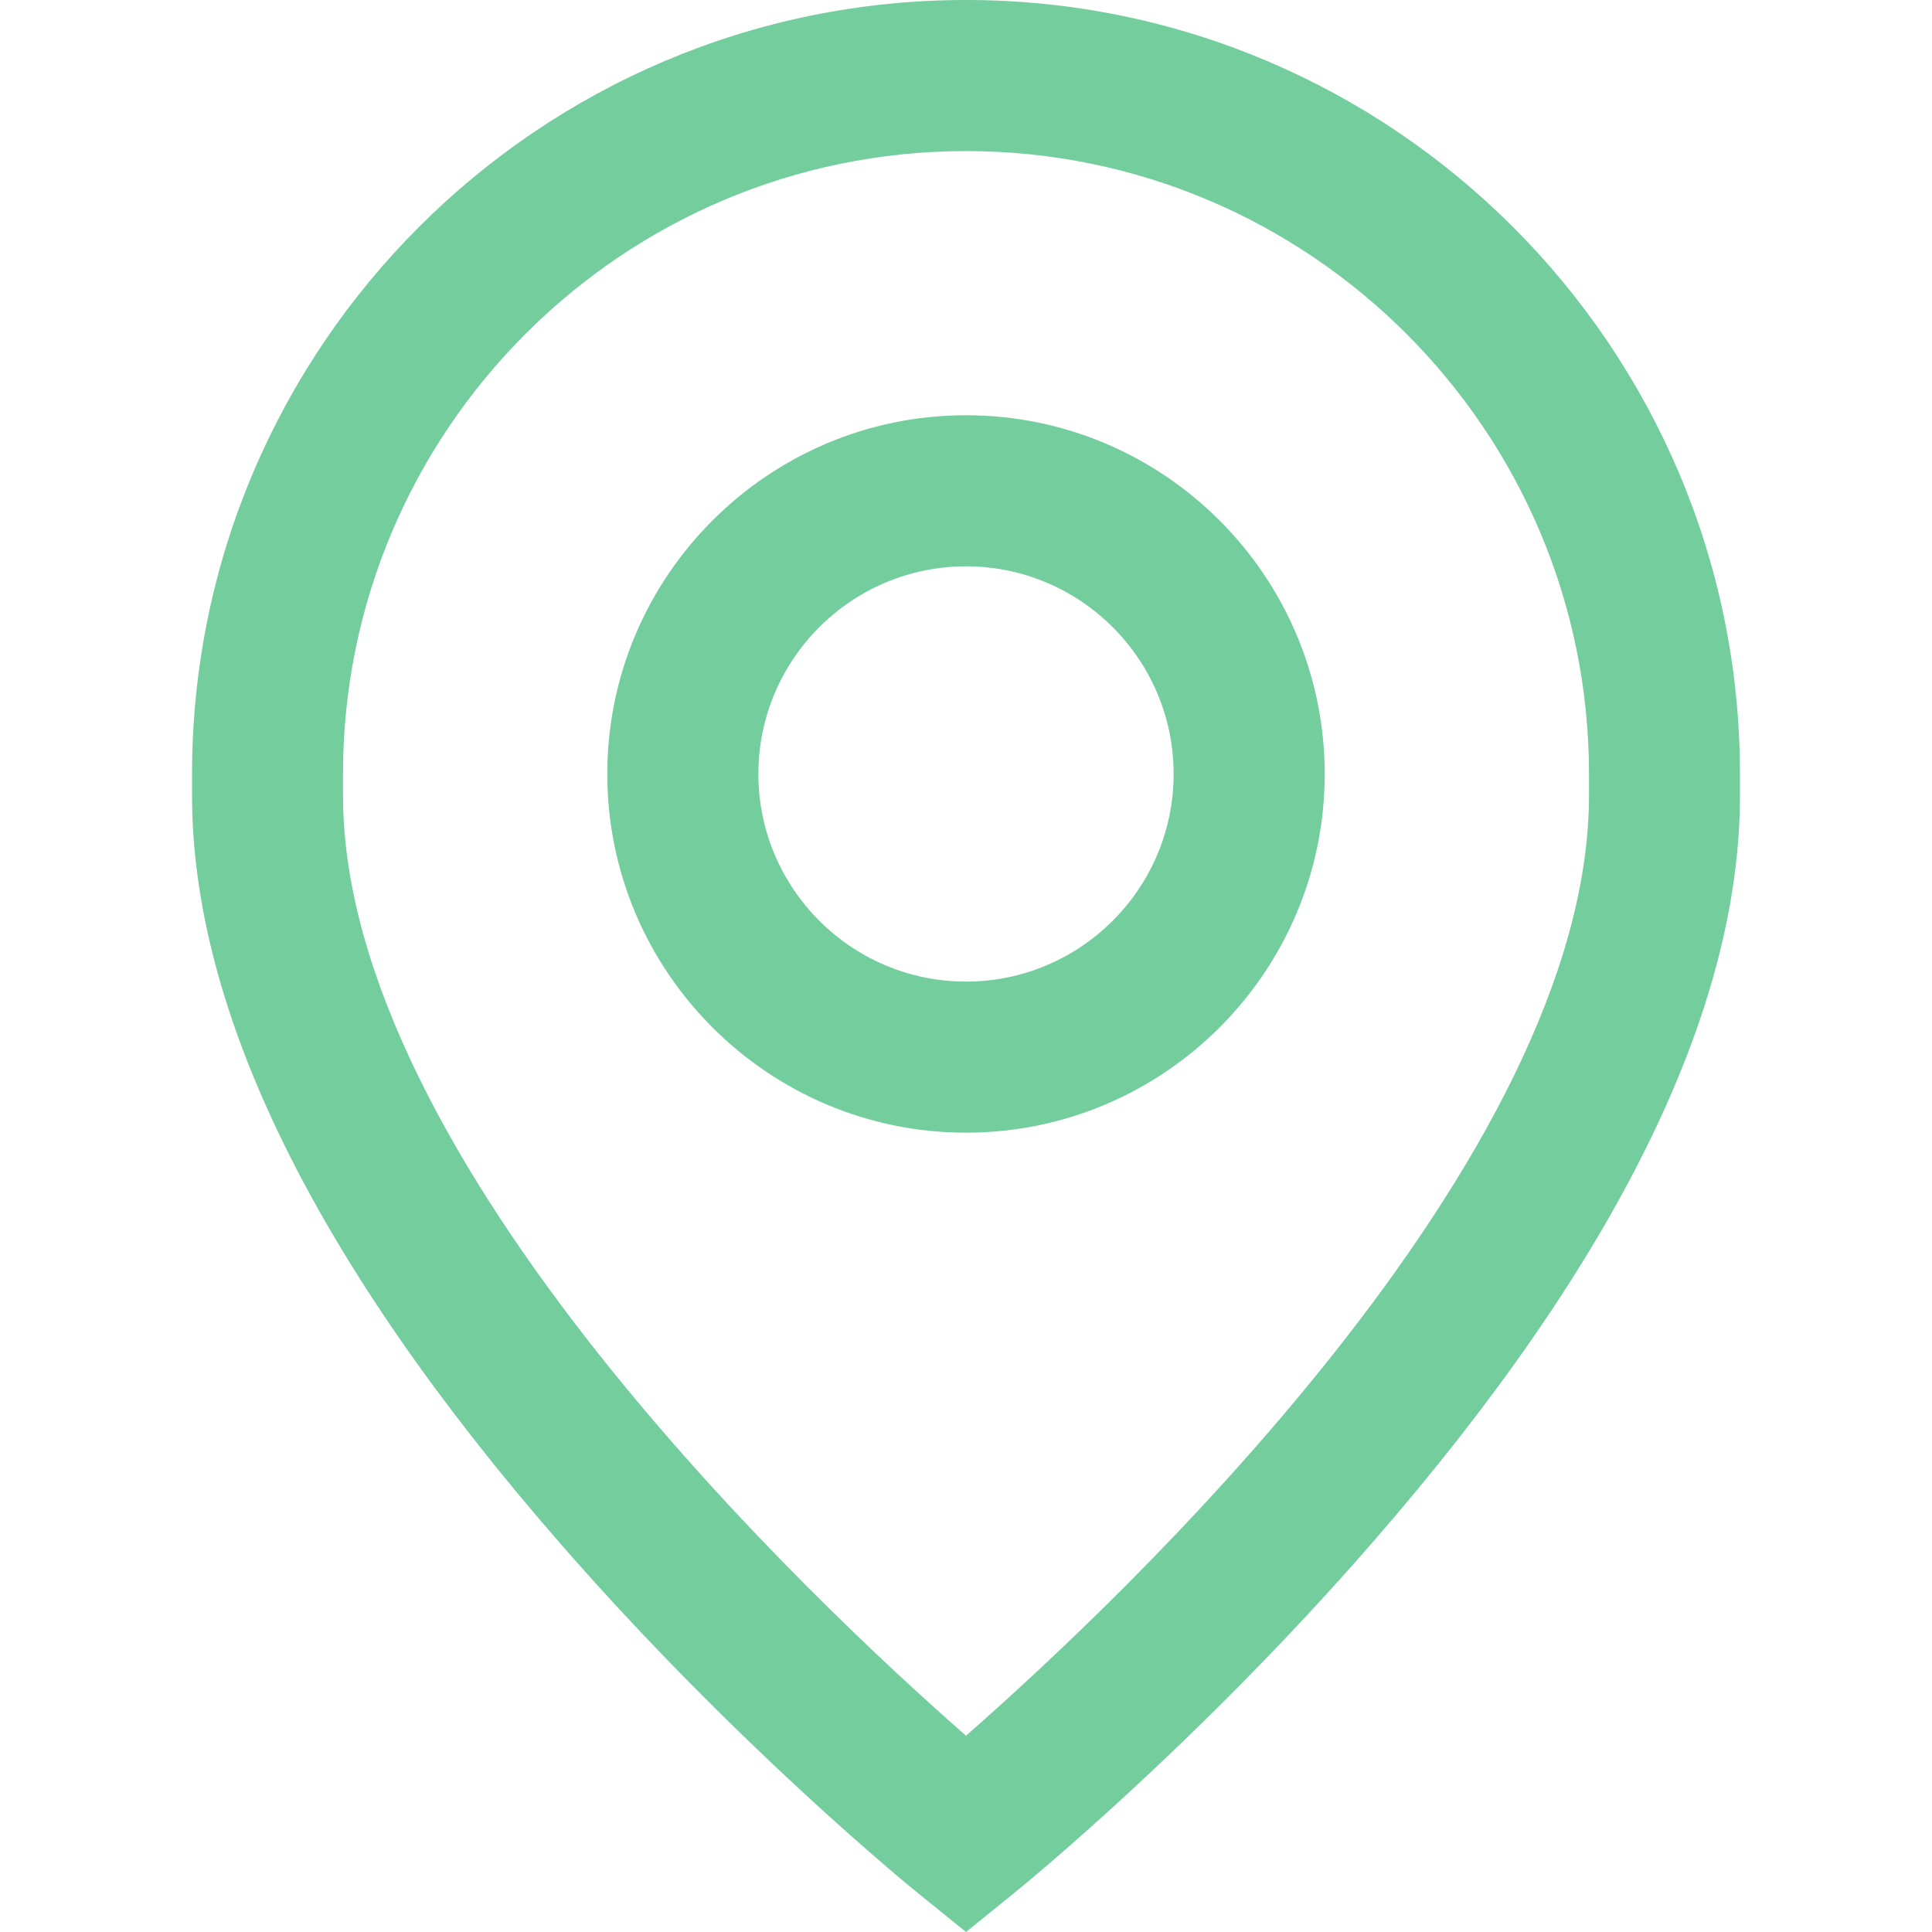 <svg width="15" height="15" viewBox="0 0 15 15" fill="none" xmlns="http://www.w3.org/2000/svg">
<path d="M7.5 3.224C5.965 3.224 4.715 4.474 4.715 6.009C4.715 7.545 5.965 8.794 7.5 8.794C9.036 8.794 10.285 7.545 10.285 6.009C10.285 4.474 9.036 3.224 7.5 3.224ZM7.5 7.621C6.611 7.621 5.888 6.898 5.888 6.009C5.888 5.12 6.611 4.397 7.5 4.397C8.389 4.397 9.112 5.12 9.112 6.009C9.112 6.898 8.389 7.621 7.5 7.621Z" fill="#73CD9D"/>
<path d="M7.5 0C4.186 0 1.491 2.696 1.491 6.009V6.175C1.491 7.851 2.451 9.804 4.346 11.979C5.72 13.556 7.075 14.656 7.132 14.702L7.5 15L7.868 14.702C7.925 14.656 9.28 13.557 10.653 11.979C12.548 9.804 13.509 7.851 13.509 6.175V6.009C13.509 2.696 10.813 0 7.5 0ZM12.337 6.175C12.337 9.007 8.688 12.435 7.5 13.476C6.312 12.435 2.663 9.007 2.663 6.175V6.009C2.663 3.342 4.833 1.173 7.5 1.173C10.167 1.173 12.337 3.342 12.337 6.009V6.175V6.175Z" fill="#73CD9D"/>
</svg>
